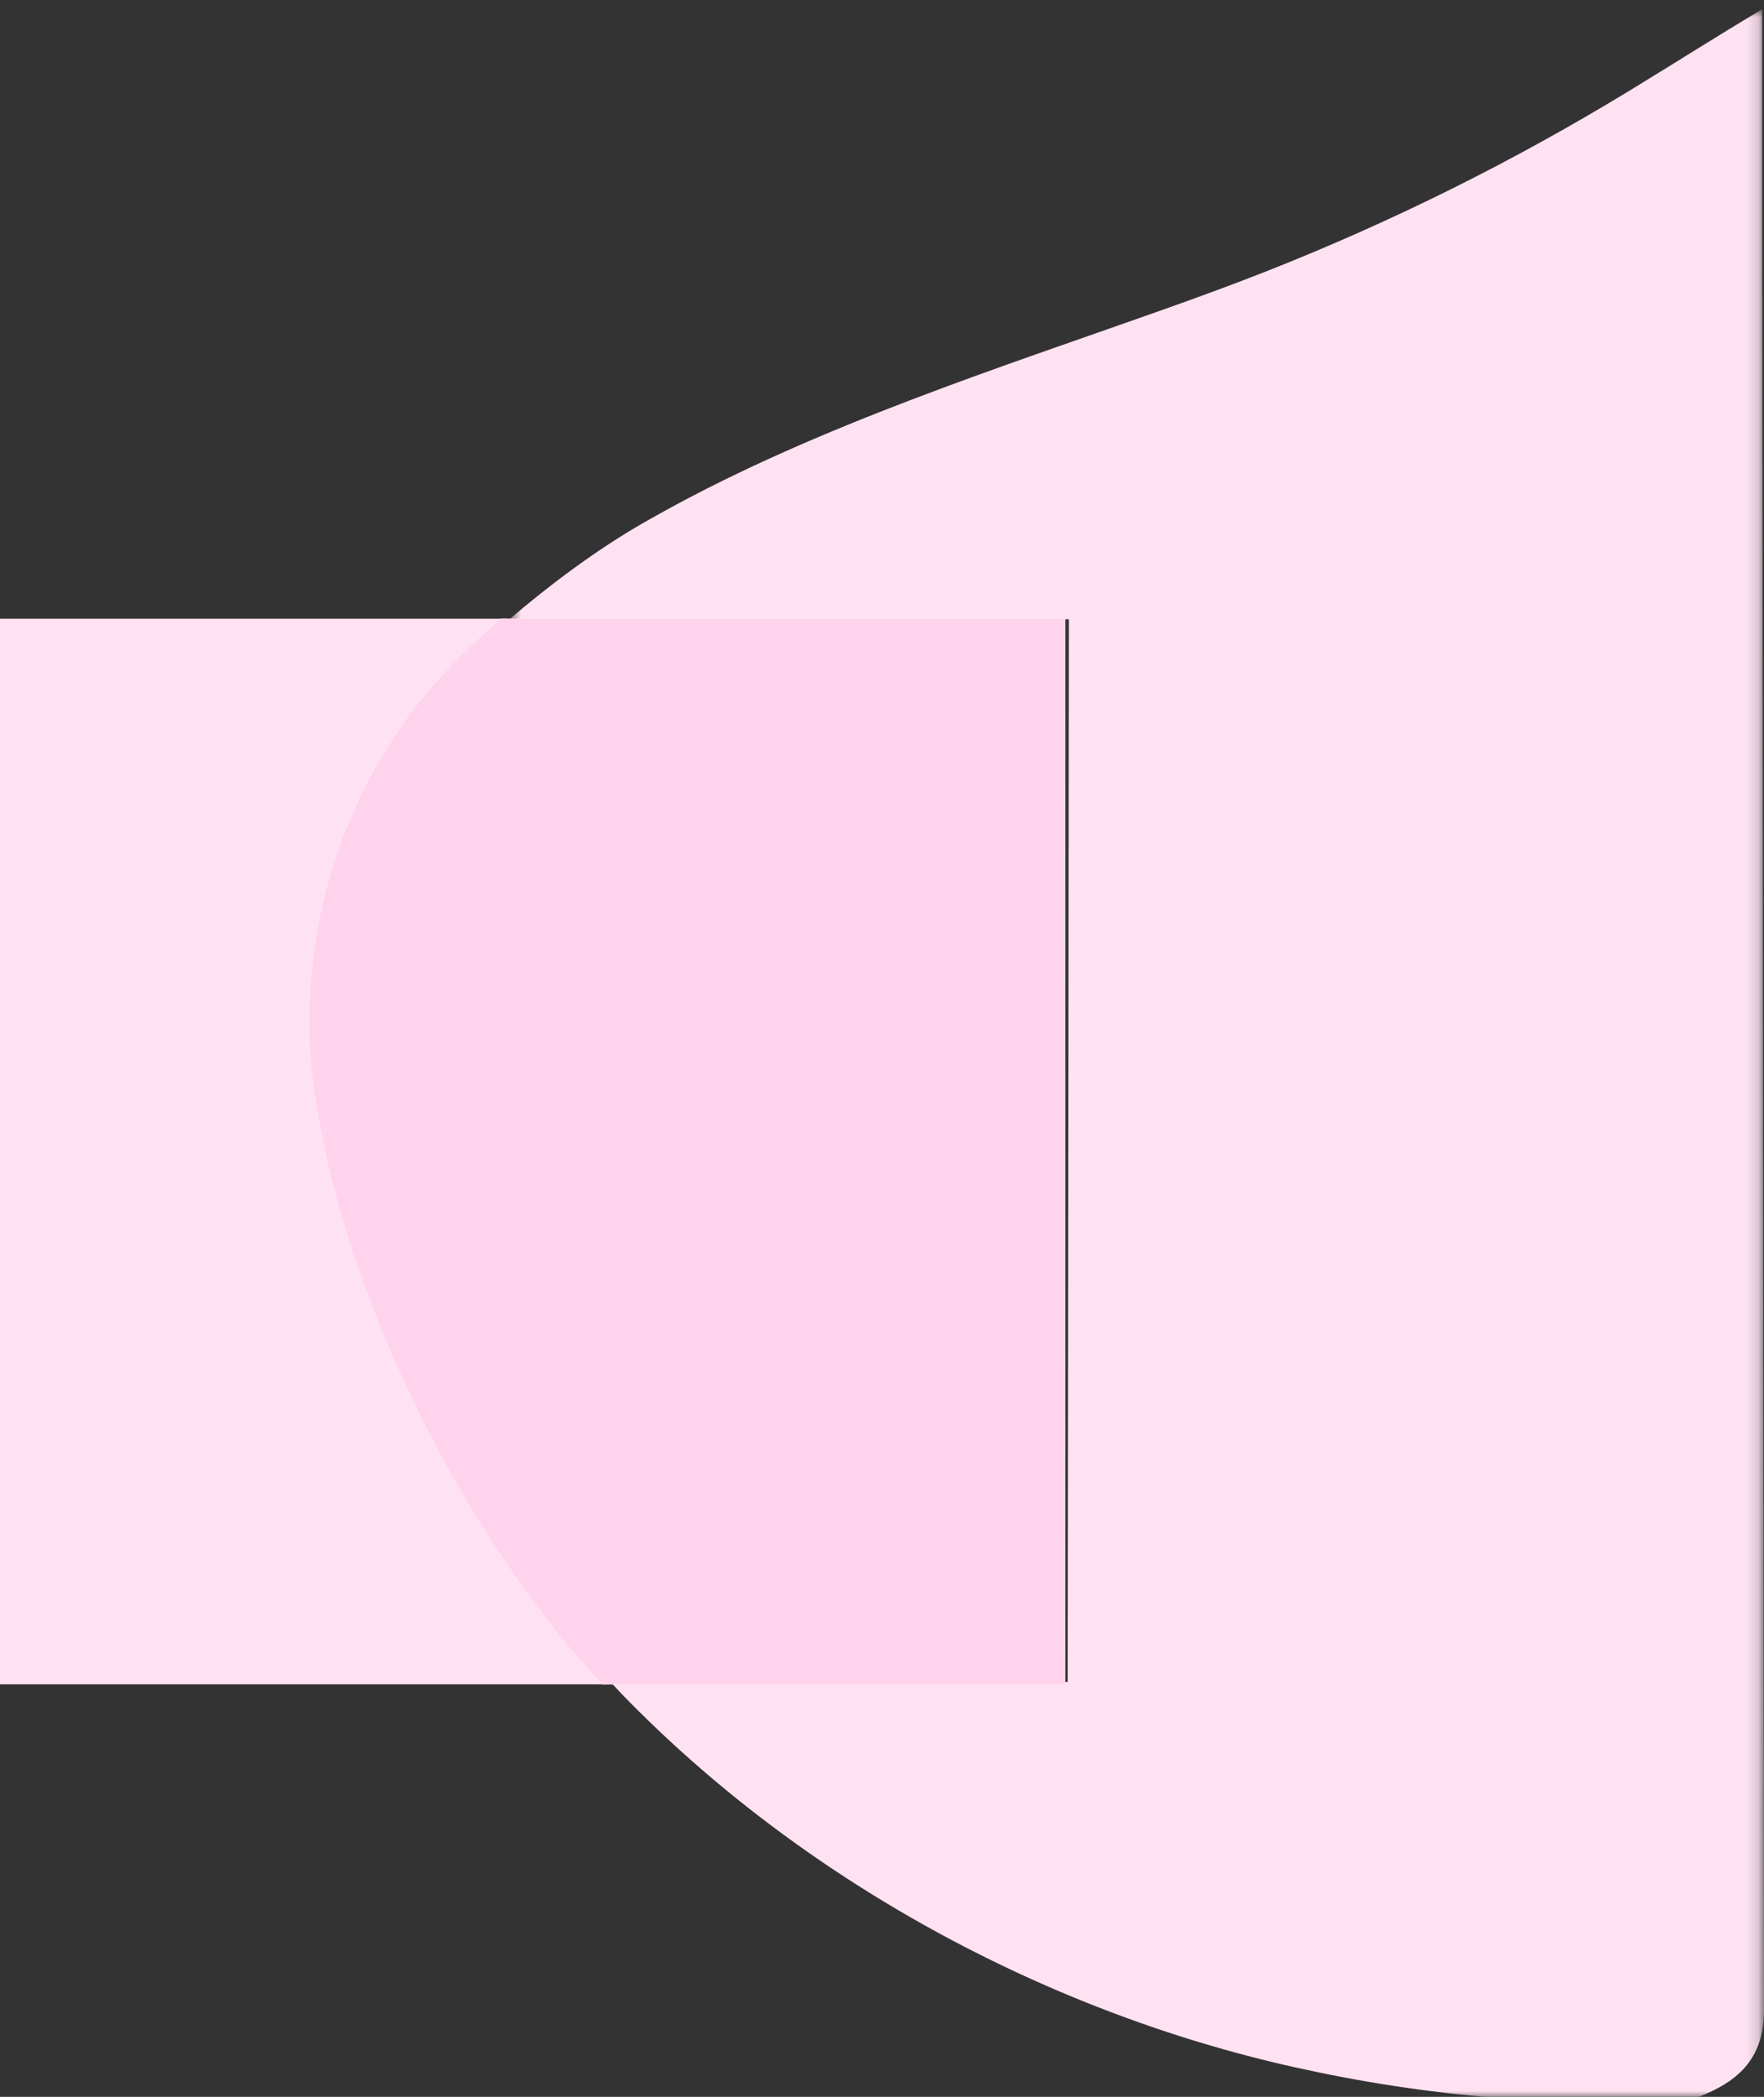 <?xml version="1.0" encoding="UTF-8"?>
<svg width="154px" height="183px" viewBox="0 0 154 183" version="1.1" xmlns="http://www.w3.org/2000/svg" xmlns:xlink="http://www.w3.org/1999/xlink">
    <rect x="0" y="0" width="154" height="183" fill="#333333" stroke="none"/>
    <title>Group 10</title>
    <defs>
        <polygon id="path-1" points="0.58 0.808 109.84 0.808 109.84 183 0.58 183"></polygon>
    </defs>
    <g id="Chronnect" stroke="none" stroke-width="1" fill="none" fill-rule="evenodd">
        <g id="Vive" transform="translate(-757, -1158)">
            <g id="Post" transform="translate(528, 1136)">
                <g id="Group-10" transform="translate(229, 22)">
                    <path d="M35.089,64.101 C37.555,60.374 40.665,57.032 44.233,54 L0,54 L0,123.483 L0,147 L53,147 C42.223,135.477 32.943,117.62 29.211,101.545 C28.708,99.376 28.304,97.24 28.013,95.156 C26.5,84.36 29.127,73.115 35.089,64.101 Z" id="Fill-1" fill="#FFE2F2"></path>
                    <g id="Group-5" transform="translate(44, 0)">
                        <mask id="mask-2" fill="white">
                            <use xlink:href="#path-1"></use>
                        </mask>
                        <g id="Clip-4"></g>
                        <path d="M82.757,16.471 C77.464,19.103 72.06,21.509 66.559,23.678 C63.619,24.838 60.461,25.991 57.158,27.161 C43.507,32.003 27.396,37.185 13.883,44.67 C13.229,45.032 12.575,45.395 11.933,45.767 C7.821,48.163 3.885,51.131 0.474,54.047 L12.802,54.047 L49.31,54.047 L49.207,146.788 L9.302,146.788 C9.611,147.121 9.917,147.468 10.229,147.791 C25.961,164.043 47.201,175.554 69.048,180.423 C80.421,182.957 92.773,184.132 104.31,183 C107.914,181.595 110,179.531 110,175.415 L109.841,17.771 L109.841,0.808 C106.088,3.038 102.306,5.446 98.275,7.903 C93.227,10.98 88.048,13.839 82.757,16.471 Z" id="Fill-3" fill="#FFE2F2" mask="url(#mask-2)"></path>
                    </g>
                    <path d="M93,54 L56.226,54 L43.759,54 C40.165,57.032 37.034,60.375 34.55,64.102 C28.545,73.115 25.899,84.359 27.423,95.156 C27.716,97.24 28.123,99.377 28.629,101.546 C32.388,117.619 41.735,135.476 52.589,147 L93,147 L93,54 Z" id="Fill-6" fill="#EAFCFB"></path>
                    <path d="M93,54 L56.226,54 L43.759,54 C40.165,57.032 37.034,60.375 34.55,64.102 C28.545,73.115 25.899,84.359 27.423,95.156 C27.716,97.24 28.123,99.377 28.629,101.546 C32.388,117.619 41.735,135.476 52.589,147 L93,147 L93,54 Z" id="Fill-8" fill="#FFD3EB"></path>
                </g>
            </g>
        </g>
    </g>
</svg>